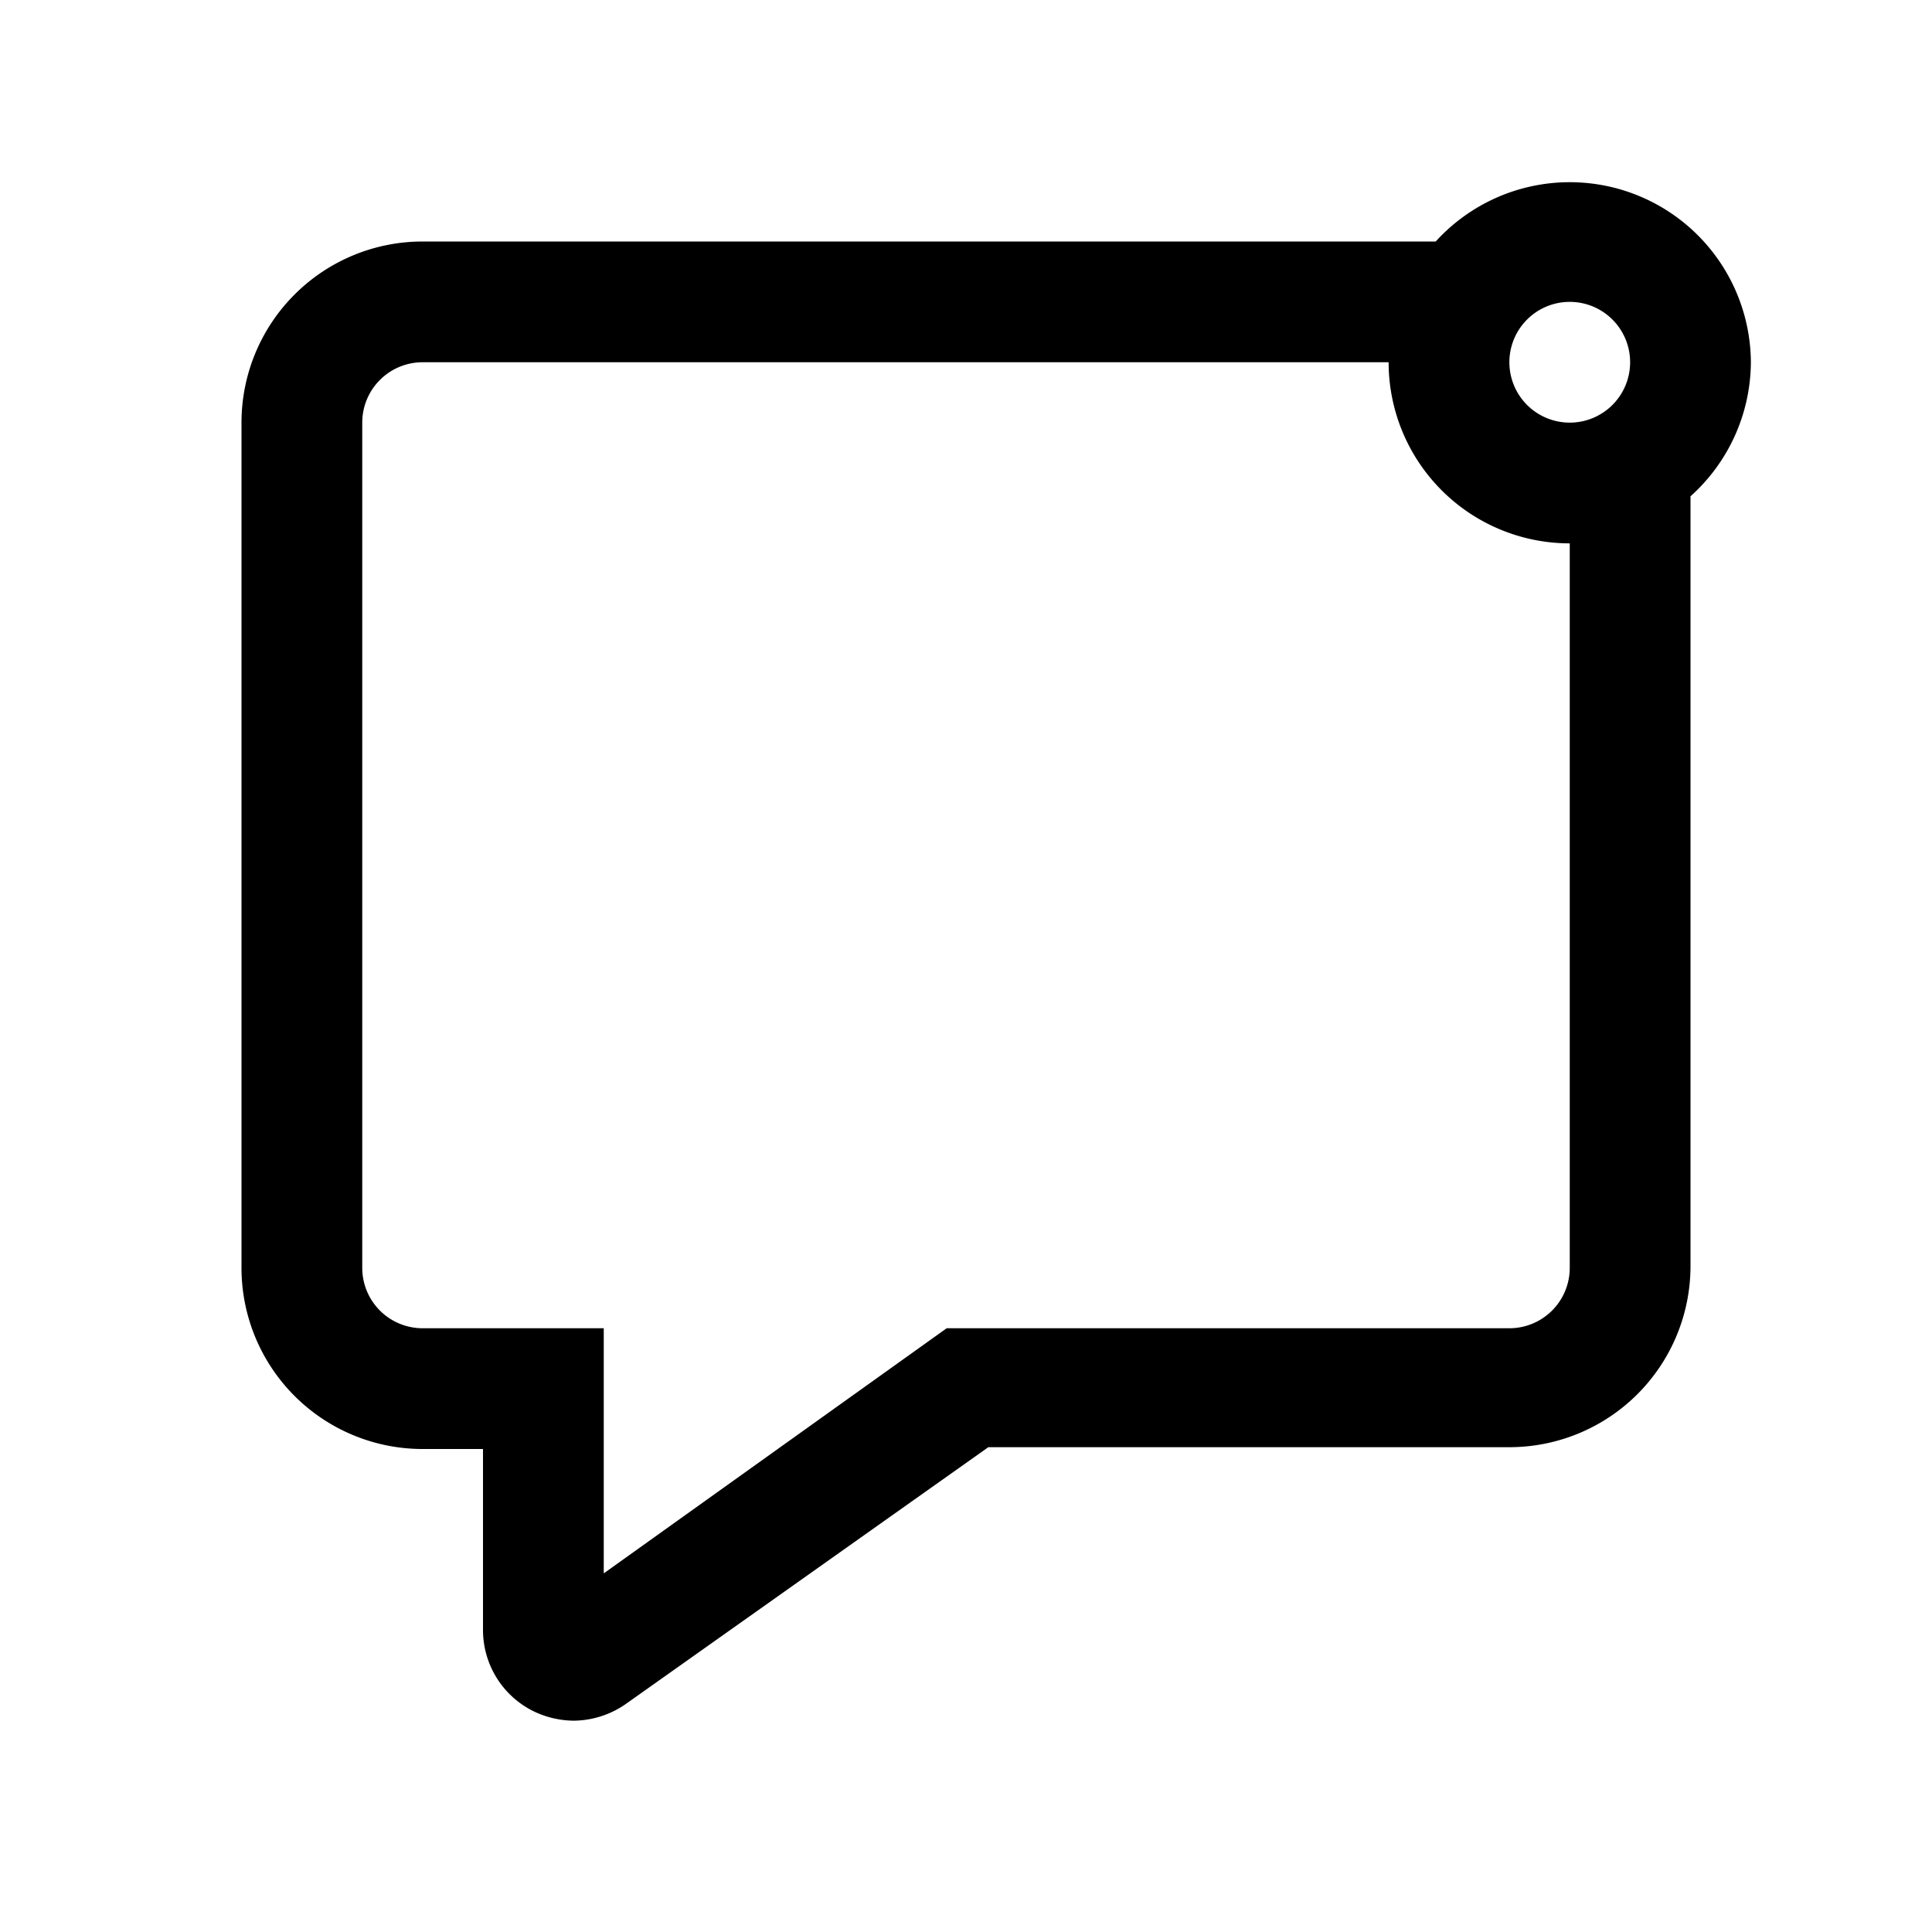 <?xml version="1.0" ?><svg xmlns="http://www.w3.org/2000/svg" width="48" height="48" viewBox="0 0 32 32"><g id="_14_notification-message" data-name="14 notification-message"><path d="M29,6a3,3,0,0,0-5.22-2H7A3,3,0,0,0,4,7V21a3,3,0,0,0,3,3H8v3a1.5,1.5,0,0,0,.81,1.33,1.56,1.56,0,0,0,.69.17,1.53,1.53,0,0,0,.87-.28l6-4.25H25a3,3,0,0,0,3-3V8.22A3,3,0,0,0,29,6ZM26,5a1,1,0,1,1-1,1A1,1,0,0,1,26,5Zm0,16a1,1,0,0,1-1,1H15.68L10,26.06V22H7a1,1,0,0,1-1-1V7A1,1,0,0,1,7,6H23a3,3,0,0,0,3,3Z"/></g></svg>